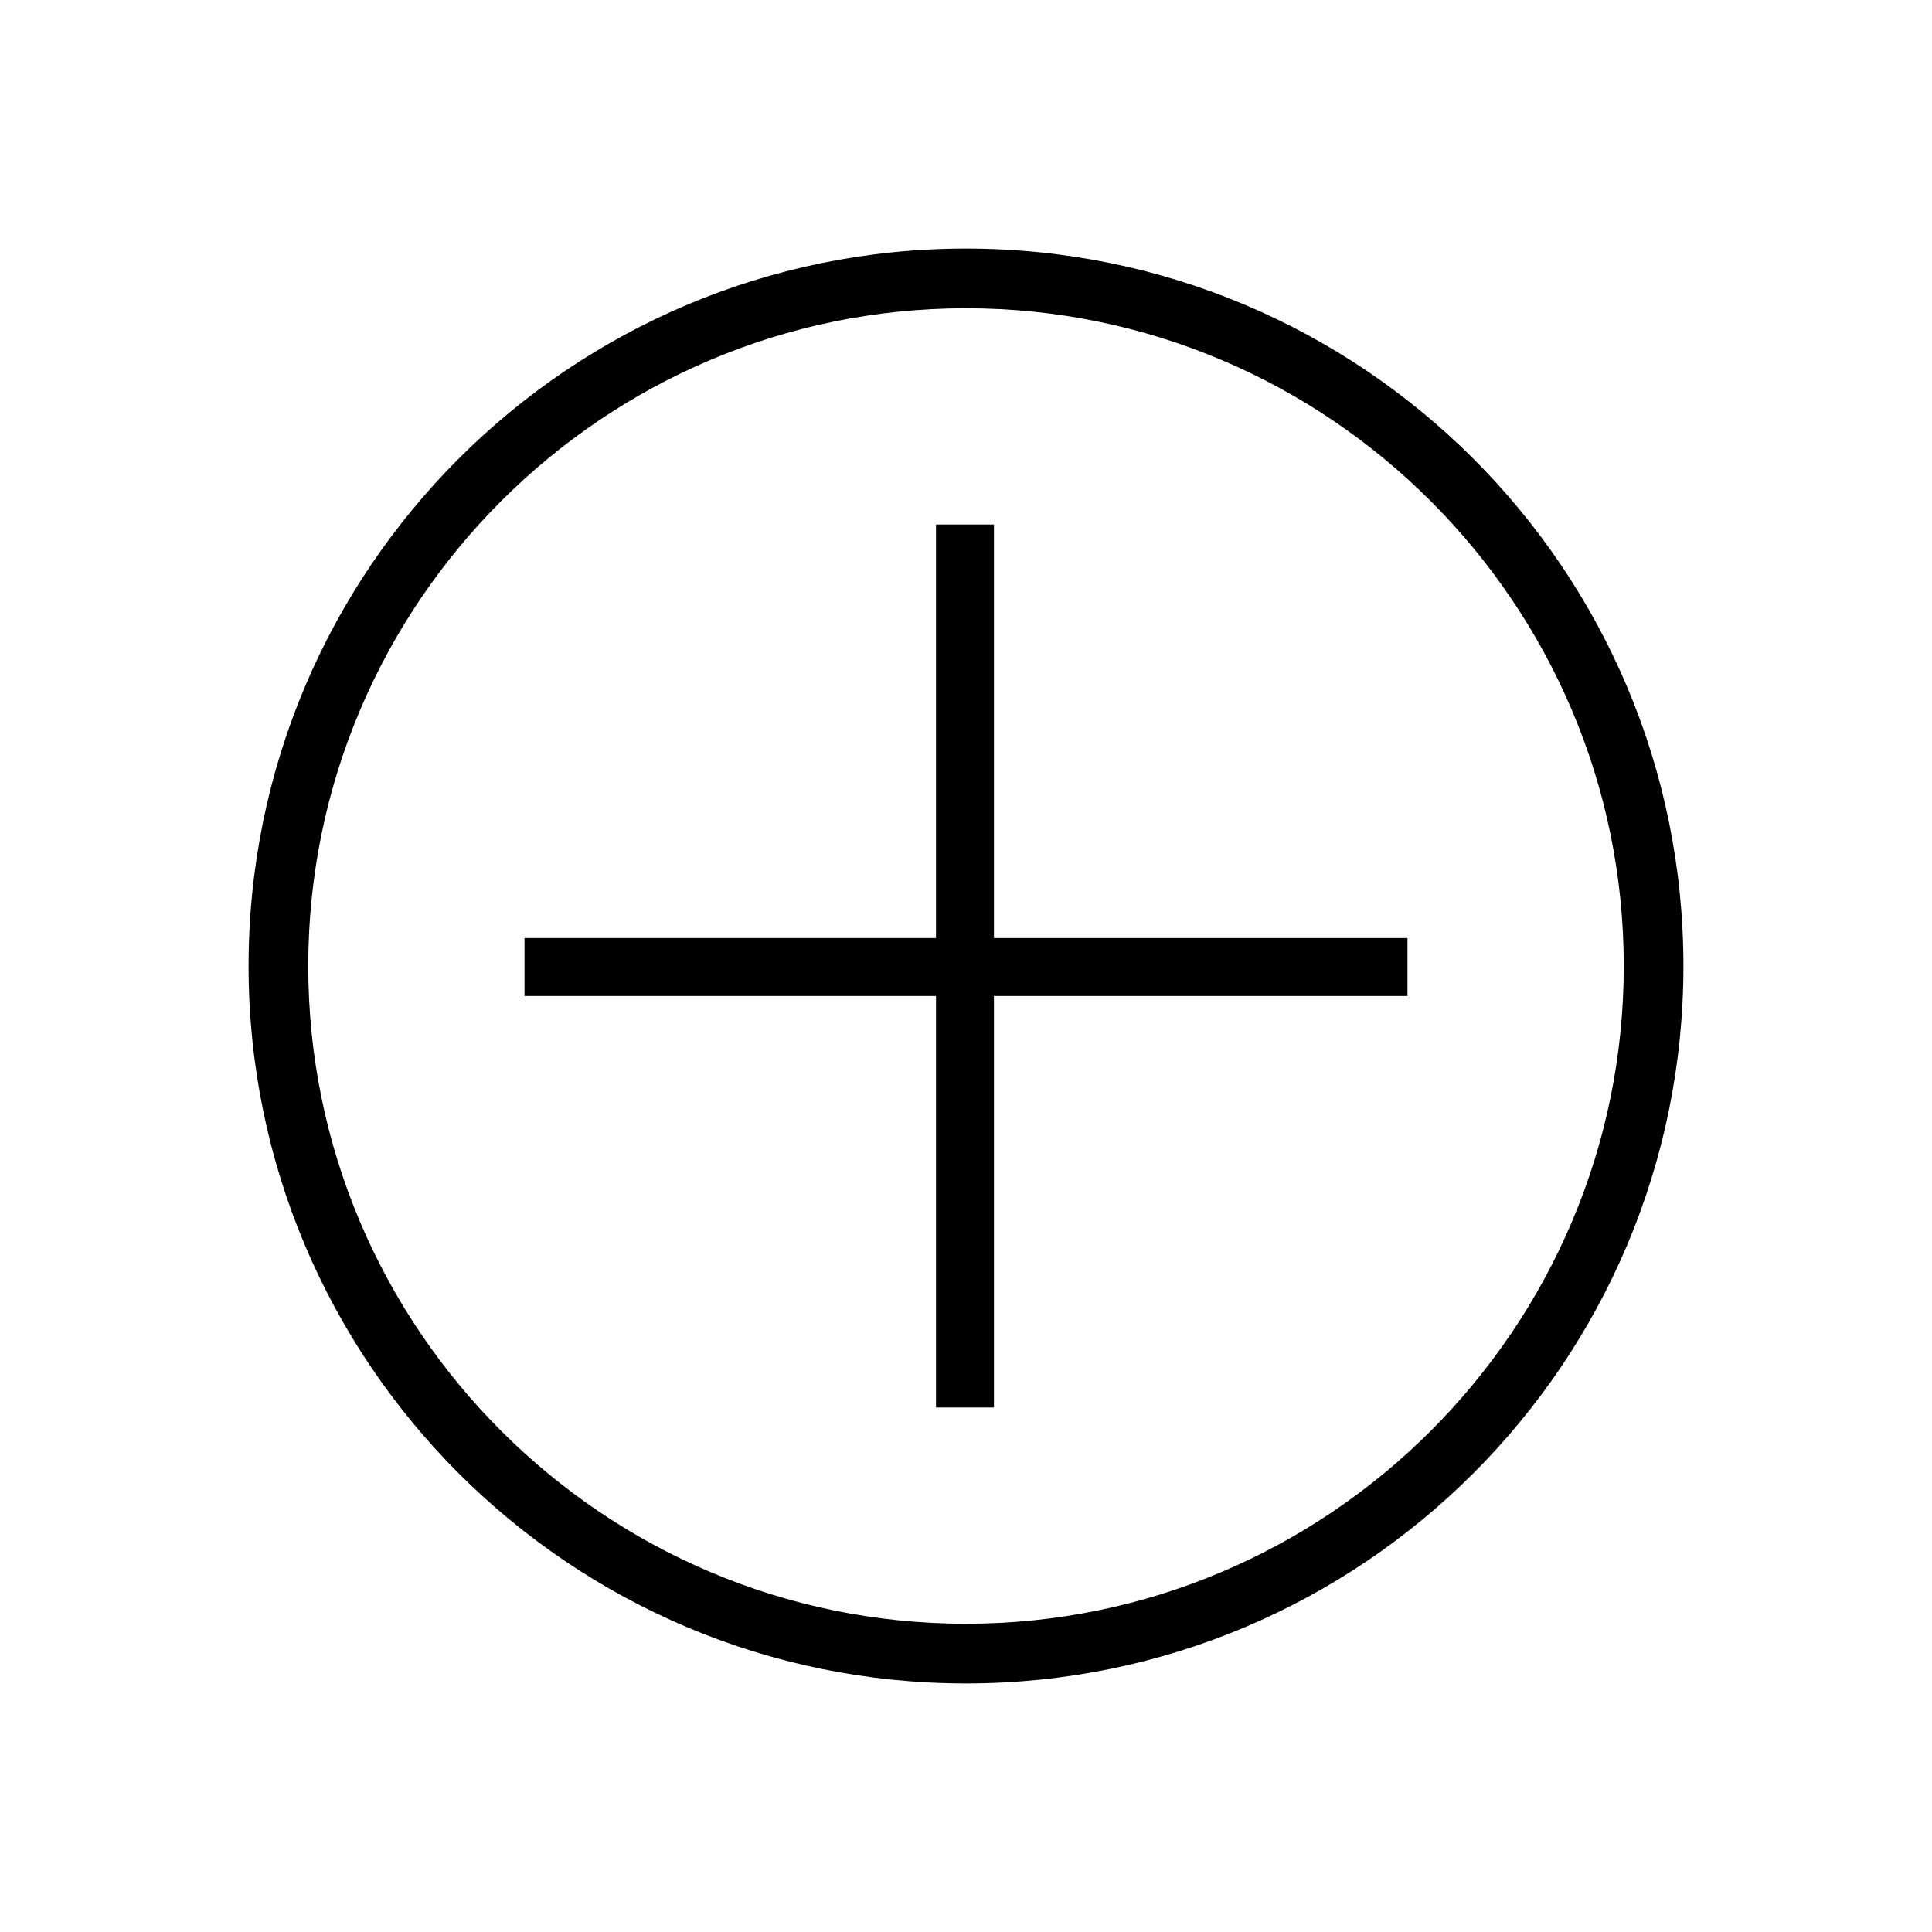 <?xml version="1.0" standalone="no"?><!DOCTYPE svg PUBLIC "-//W3C//DTD SVG 1.1//EN" "http://www.w3.org/Graphics/SVG/1.1/DTD/svg11.dtd"><svg t="1664634987751" class="icon" viewBox="0 0 1024 1024" version="1.1" xmlns="http://www.w3.org/2000/svg" p-id="3354" xmlns:xlink="http://www.w3.org/1999/xlink" width="200" height="200"><path d="M512 131.75C301.948 131.75 131.75 301.948 131.75 512s170.198 380.25 380.25 380.25 380.25-170.198 380.25-380.25S722.052 131.75 512 131.75z m0 728.873c-192.136 0-348.623-156.305-348.623-348.623S319.864 163.377 512 163.377 860.623 319.864 860.623 512 704.136 860.623 512 860.623z" p-id="3355"></path><path d="M526.808 278h-30.712v219.192H278v30.712h218.095V746h30.712V527.905H746v-30.712H526.808z" p-id="3356"></path></svg>